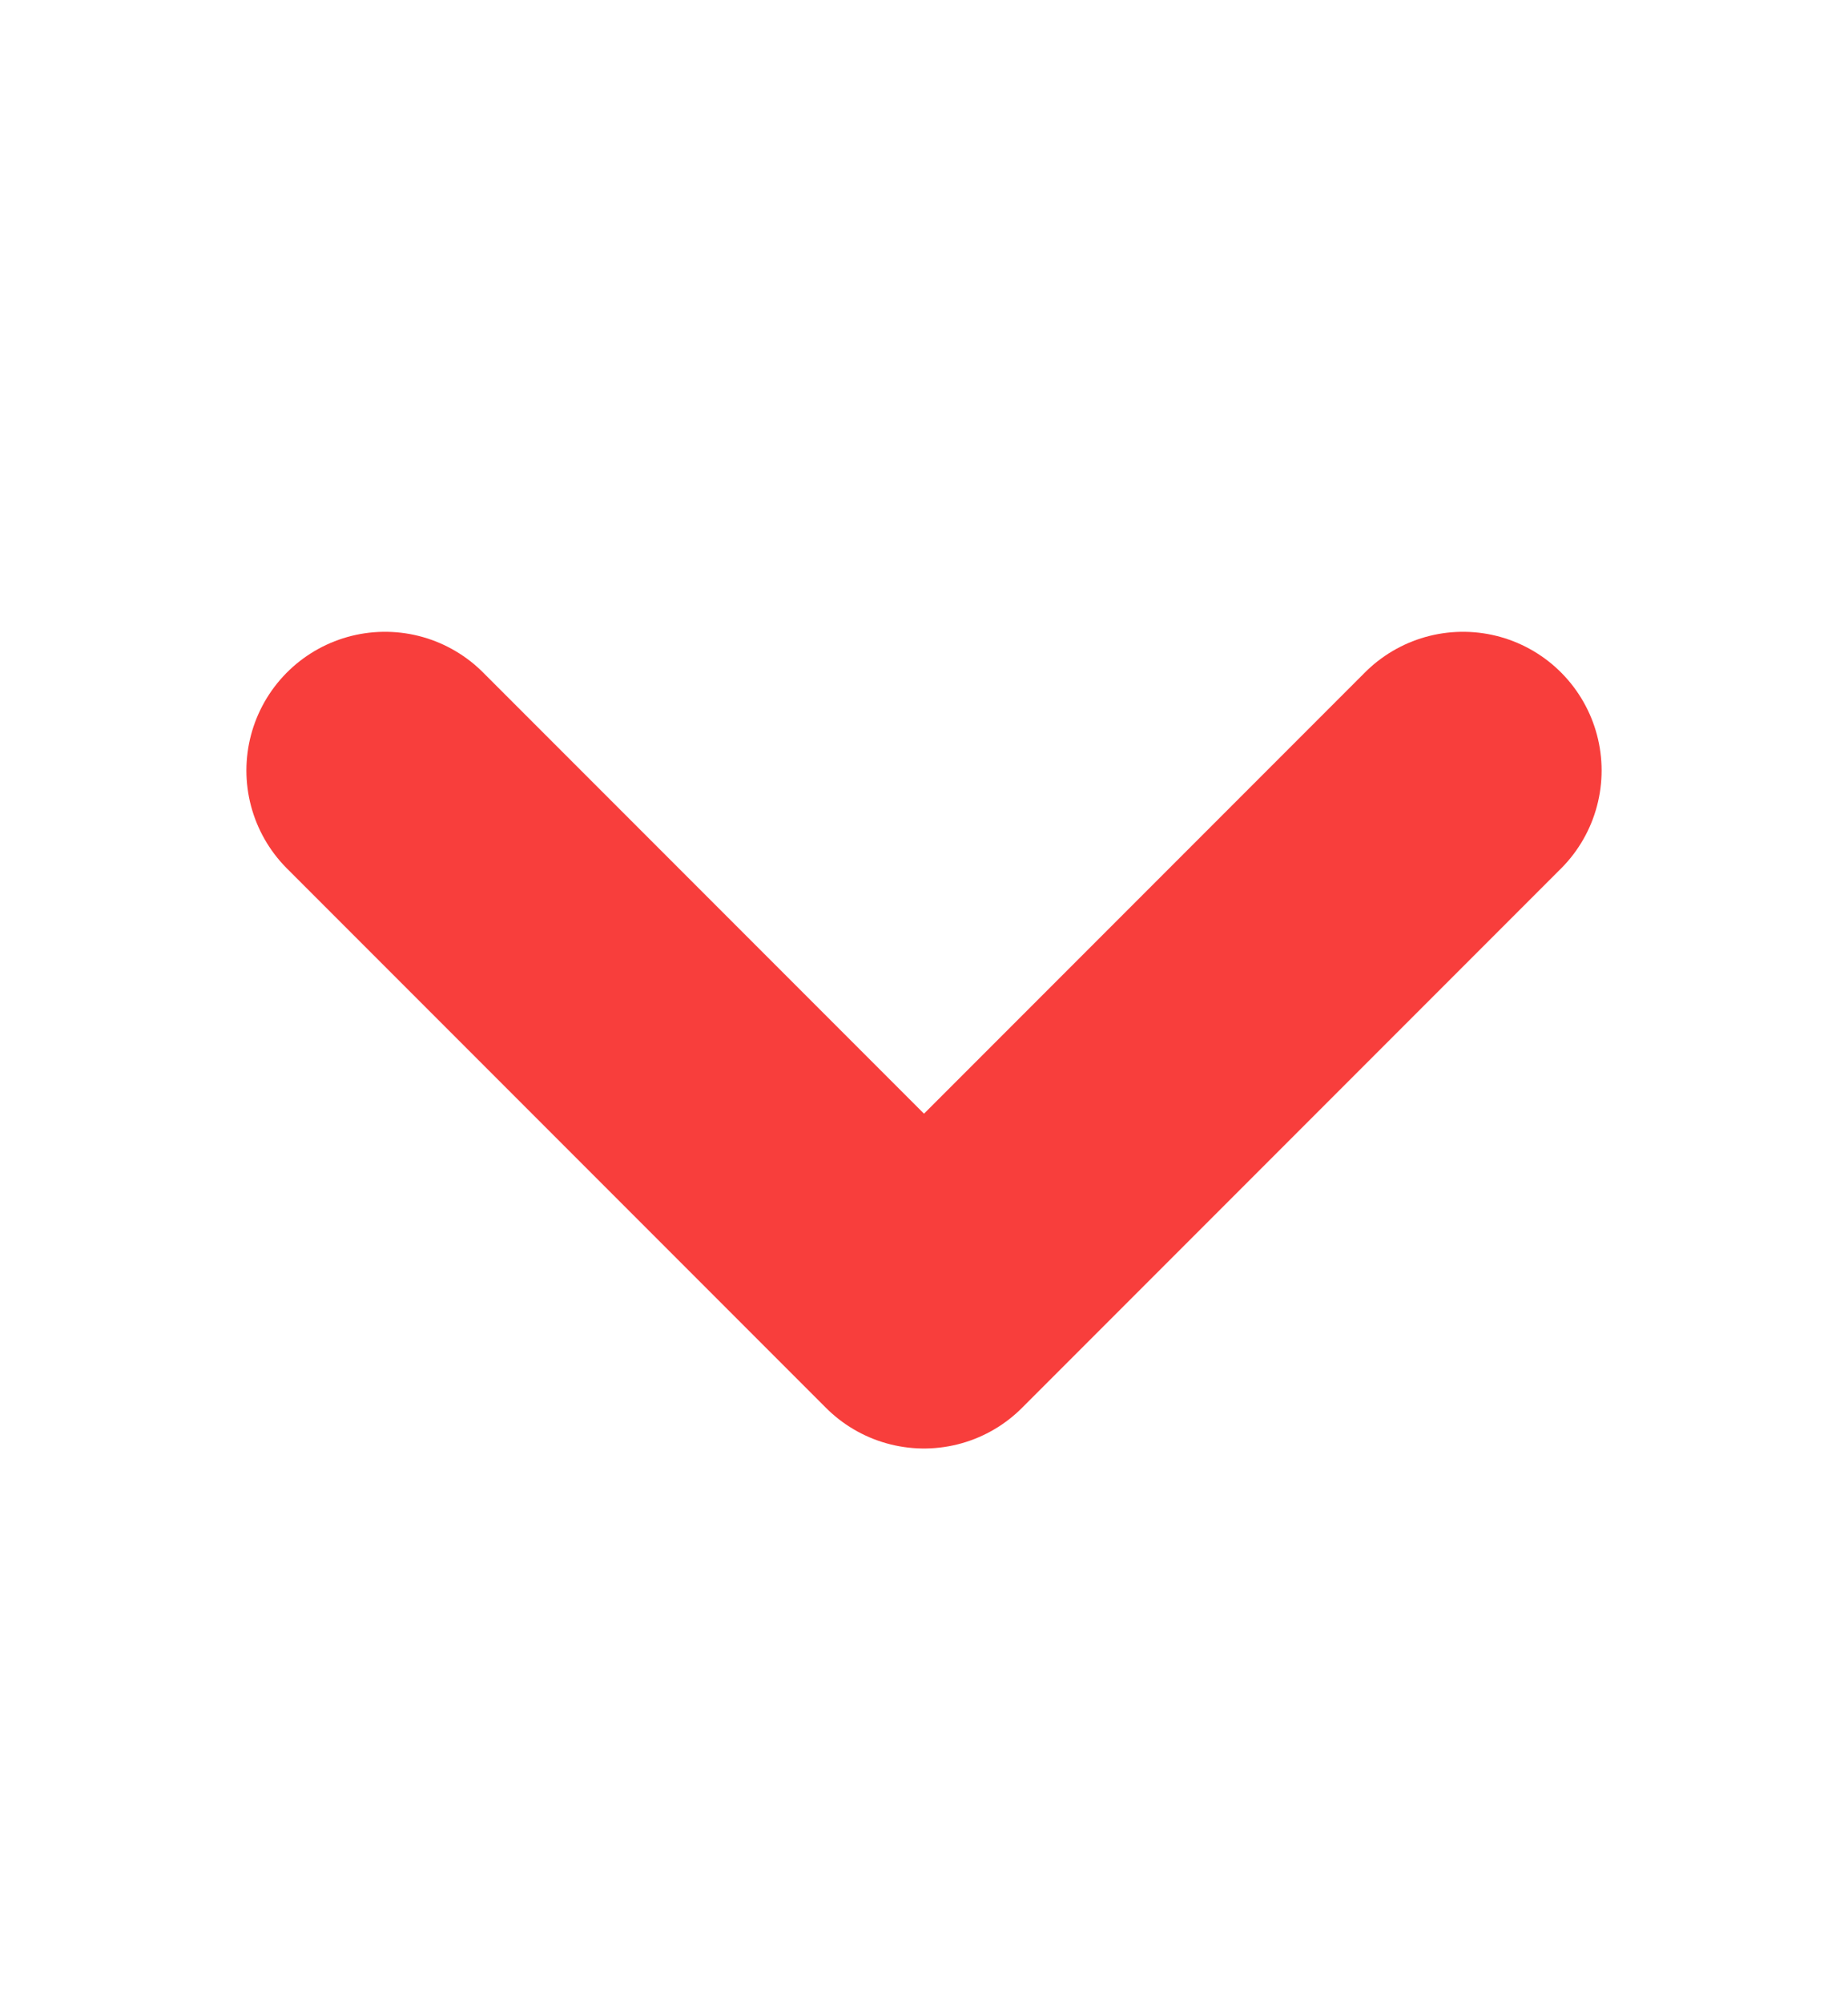 <svg width="12" height="13" viewBox="0 0 12 13" fill="none" xmlns="http://www.w3.org/2000/svg">
<path d="M2.5 5L6 8.5L9.5 5" stroke="#F83E3C" stroke-width="1.8" stroke-linecap="round" stroke-linejoin="round"/>
</svg>
